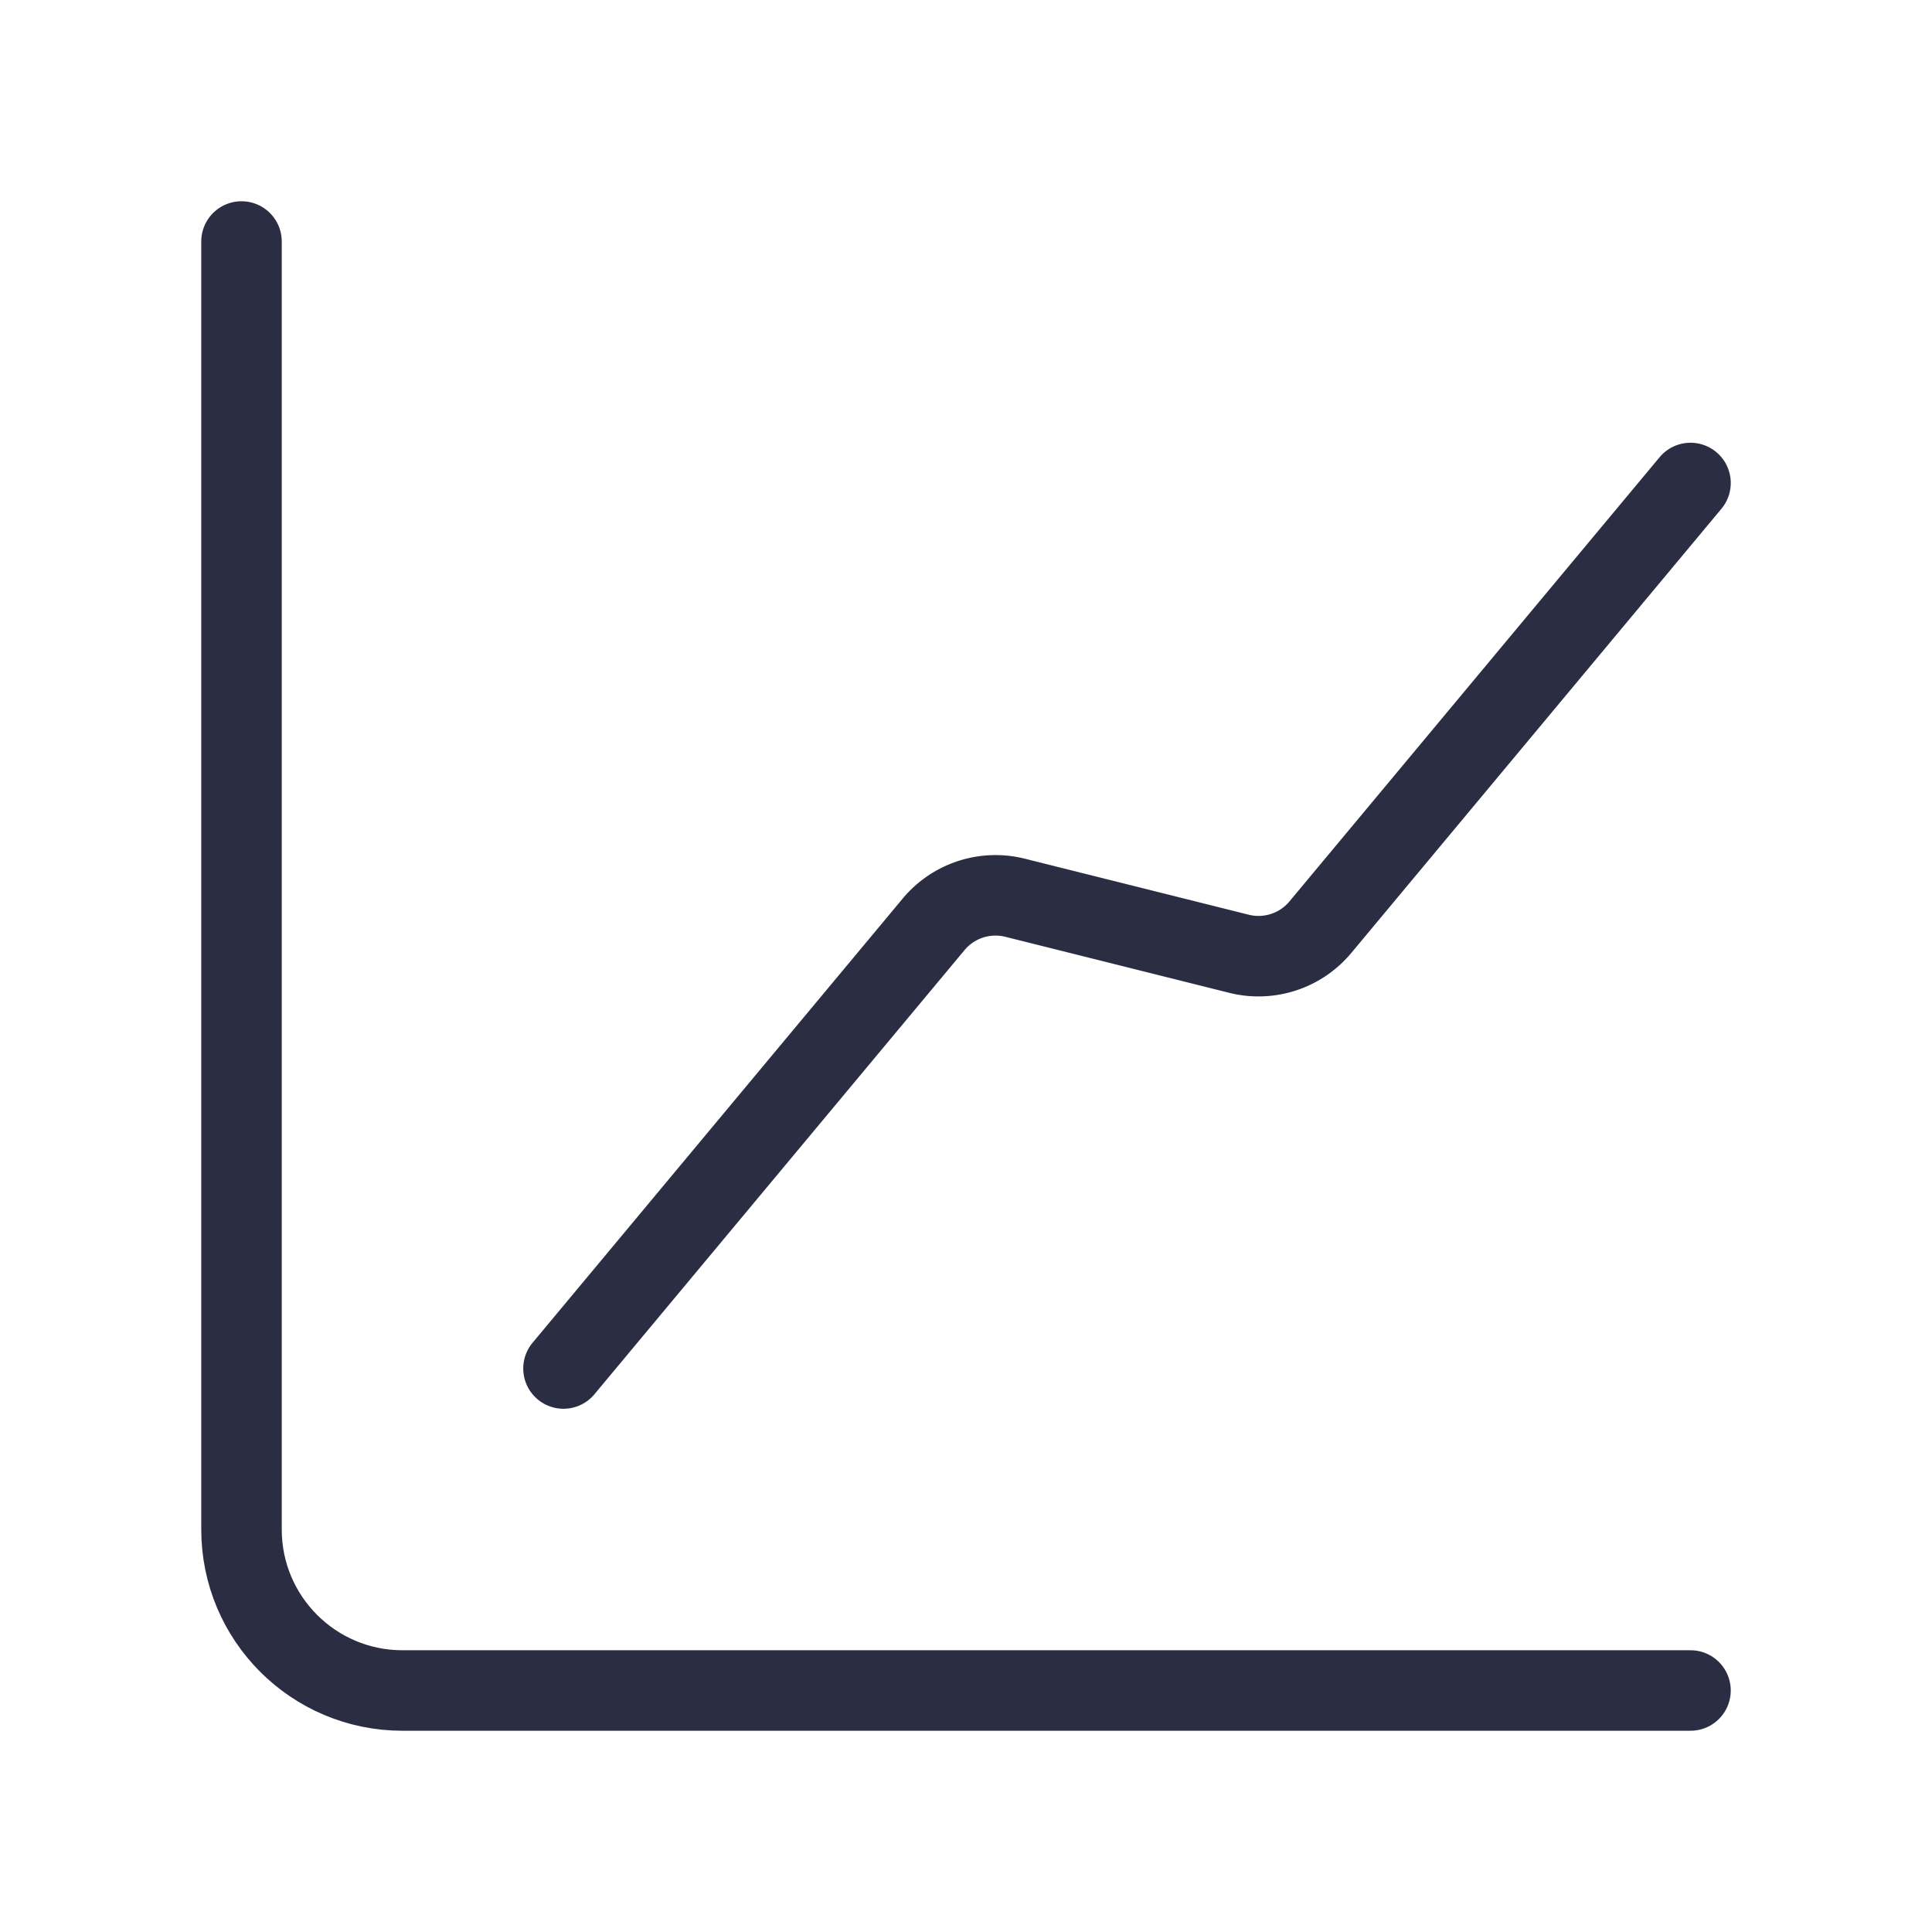 <svg width="60" height="60" viewBox="0 0 60 60" fill="none" xmlns="http://www.w3.org/2000/svg"><path d="M52.5 52.5h-40c-2.762 0-5-2.237-5-5v-40" stroke="#2B2D42" stroke-width="2.5" stroke-linecap="round" stroke-linejoin="round"/><path d="M52.5 15 41.005 28.795a2.5 2.5 0 0 1-2.528.825l-6.954-1.74a2.502 2.502 0 0 0-2.528.825L17.5 42.5" stroke="#2B2D42" stroke-width="2.5" stroke-linecap="round" stroke-linejoin="round"/></svg>
